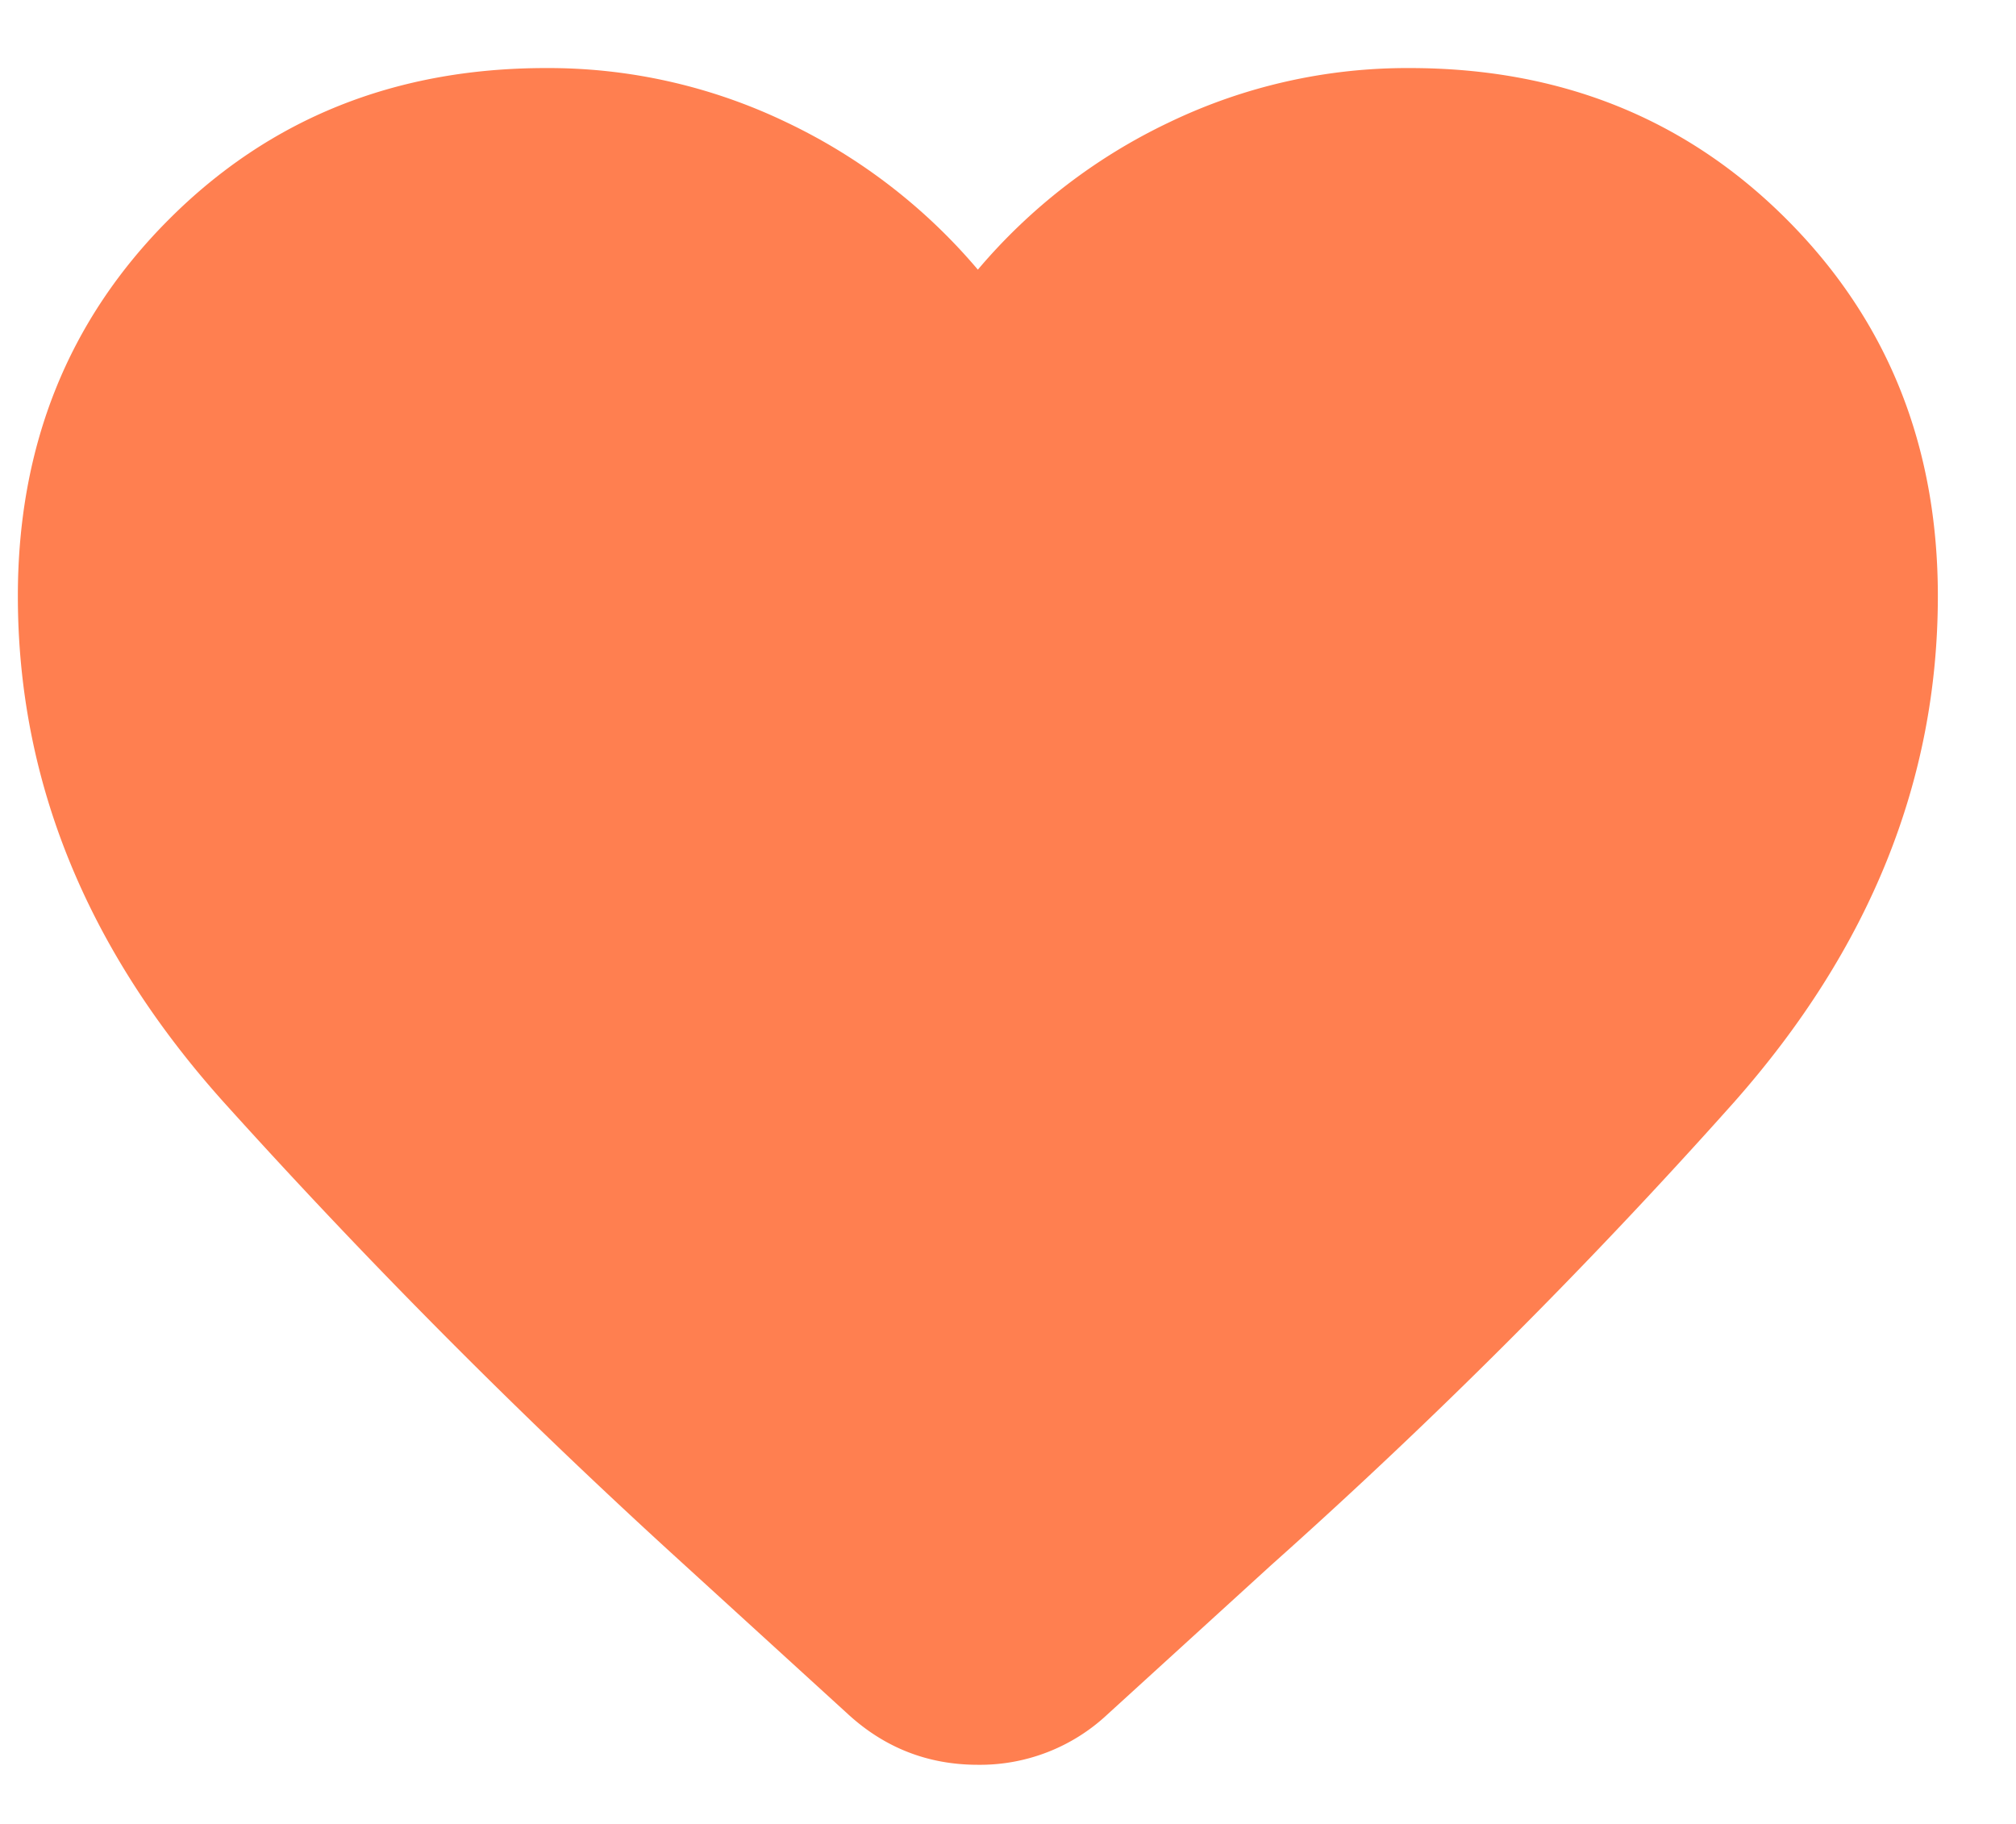 <svg width="21" height="19" fill="none" xmlns="http://www.w3.org/2000/svg"><path d="M8.836 17.859L7.11 16.284a68.377 68.377 0 01-4.788-4.812C.898 9.88.186 8.126.186 6.209c0-1.567.525-2.875 1.575-3.925C2.81 1.234 4.119.709 5.686.709a5.72 5.72 0 012.5.562 5.96 5.96 0 012 1.538 5.956 5.956 0 012-1.538 5.717 5.717 0 012.5-.562c1.566 0 2.875.525 3.924 1.575 1.05 1.05 1.576 2.358 1.576 3.925 0 1.917-.709 3.675-2.125 5.275a59.847 59.847 0 01-4.825 4.825l-1.7 1.55a1.94 1.94 0 01-1.35.525c-.517 0-.967-.175-1.35-.525z" fill="coral"/></svg>
